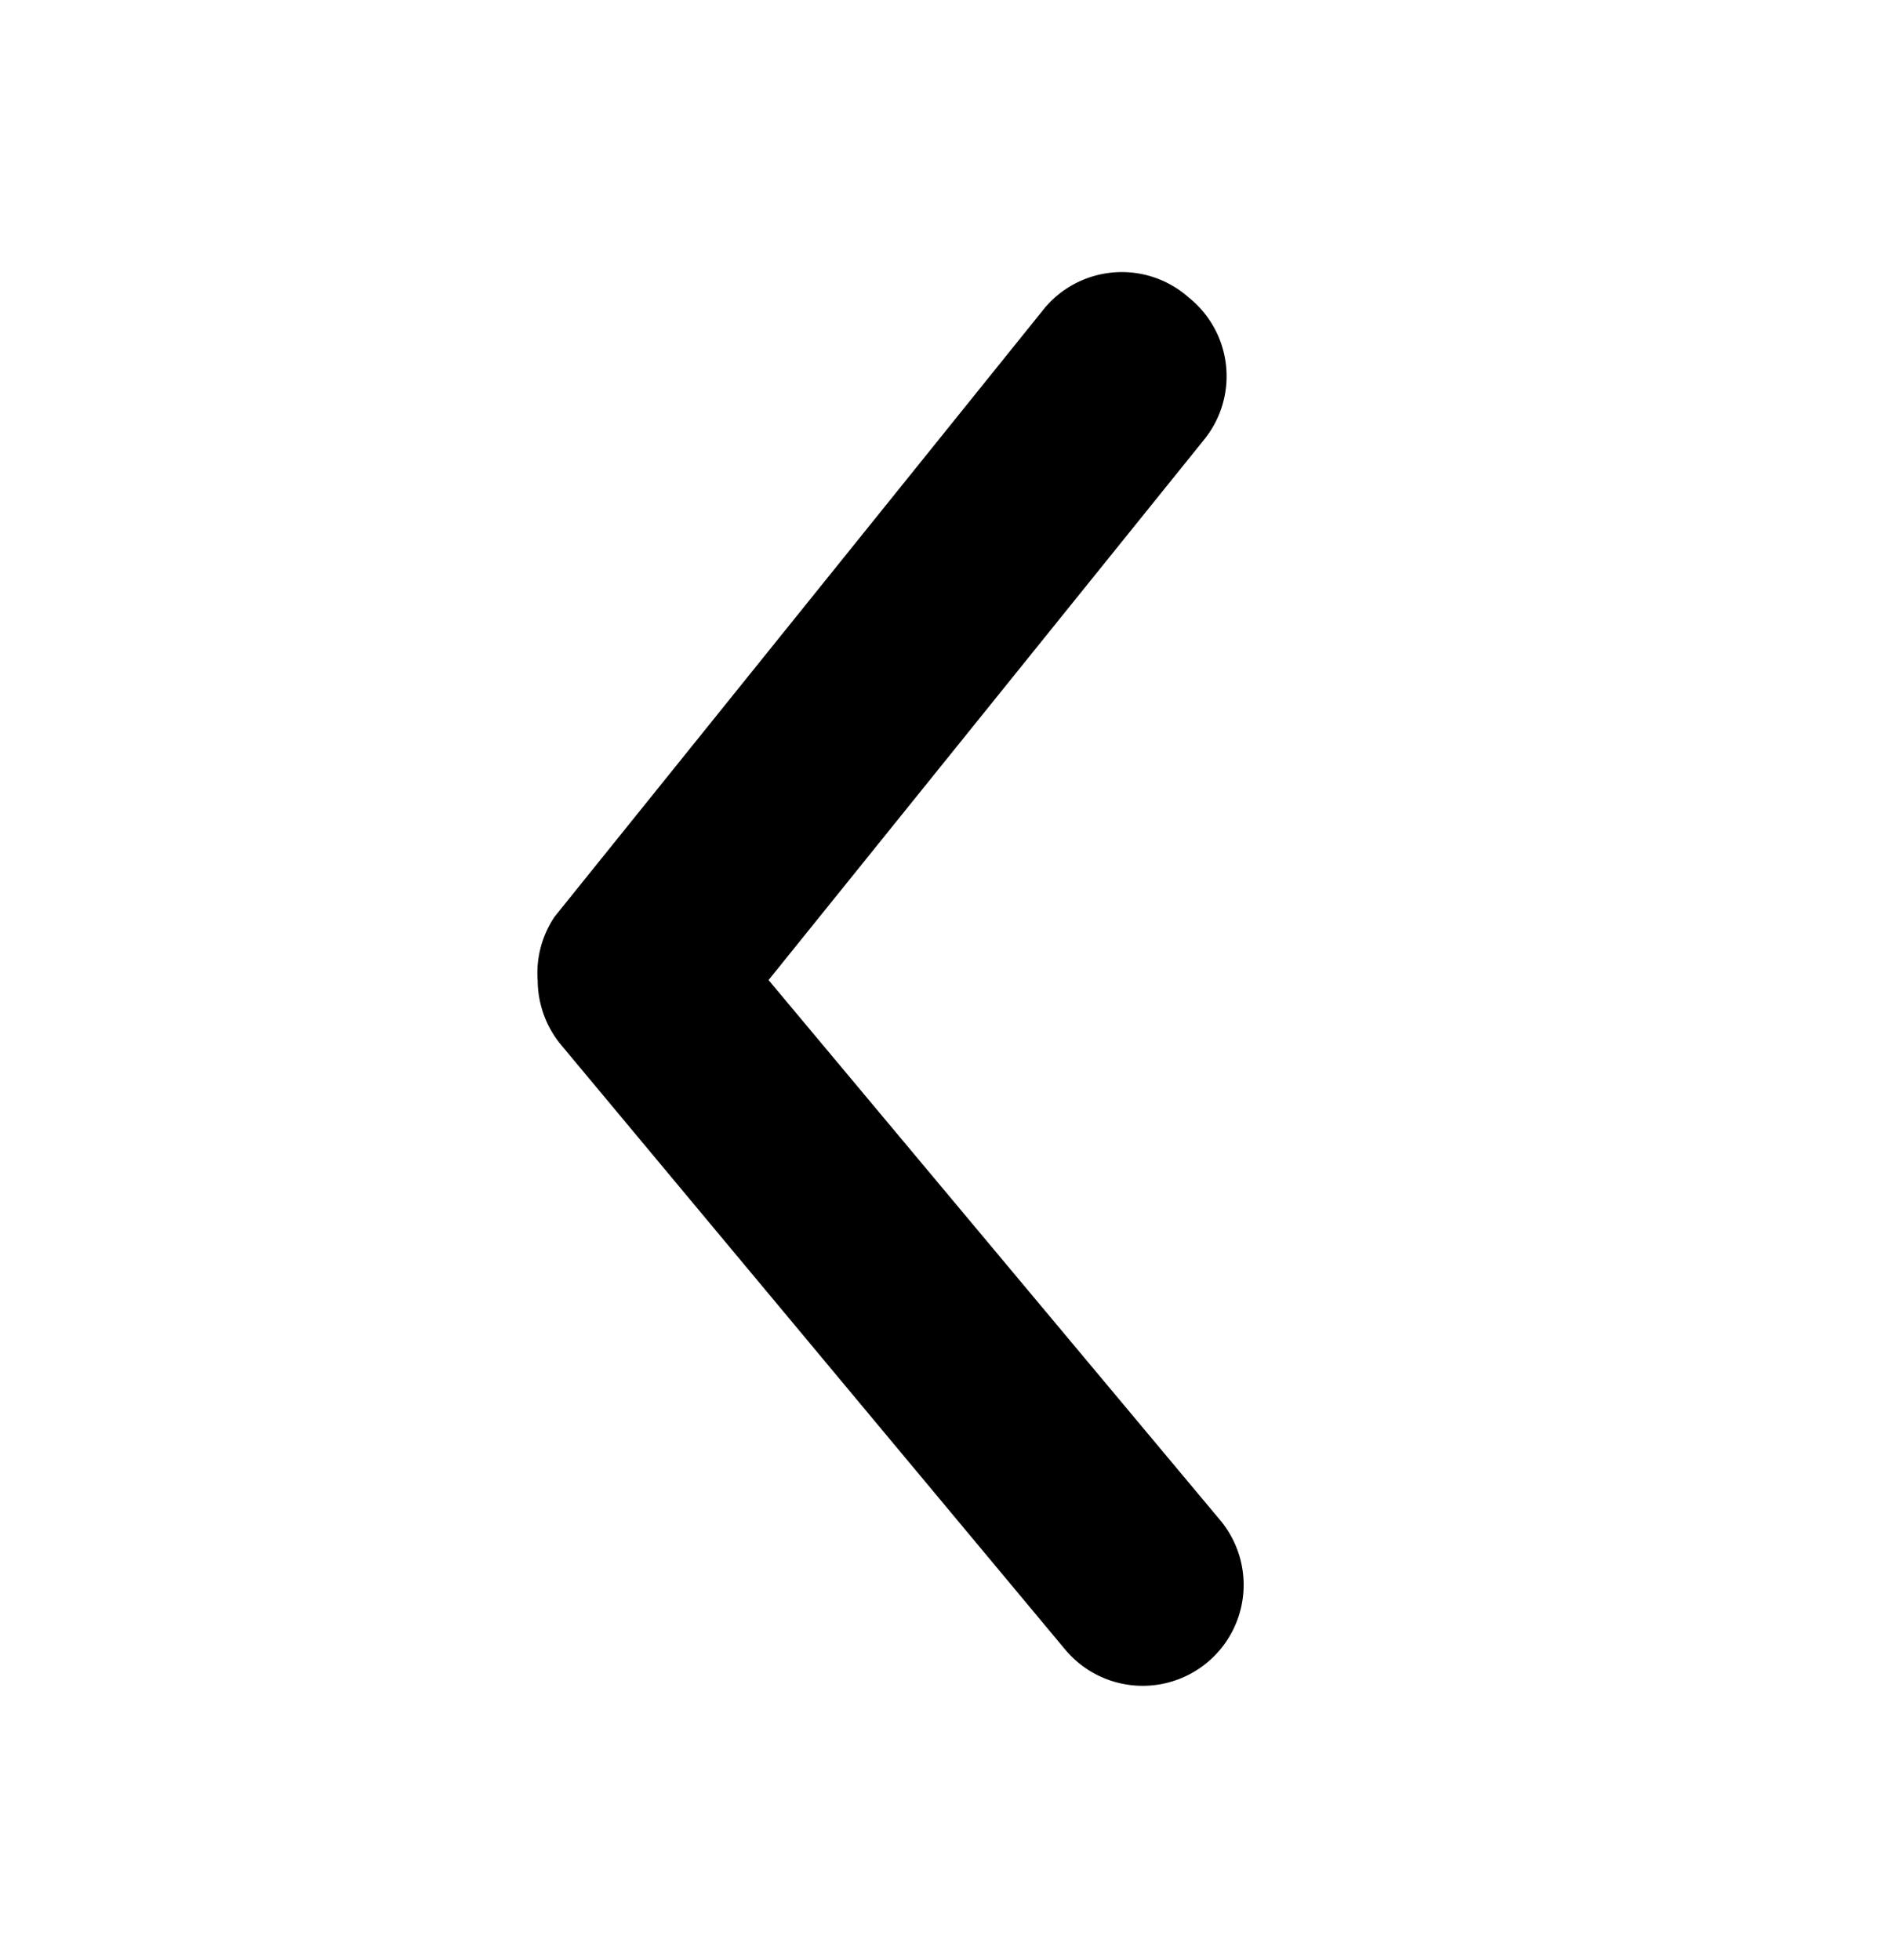 <svg width="24" height="25" fill="none" xmlns="http://www.w3.org/2000/svg"><path d="M6.857 12.5c0 .3.104.591.295.823l6.43 7.714a1.287 1.287 0 101.98-1.646L9.801 12.5l5.553-6.891a1.285 1.285 0 00-.193-1.813 1.285 1.285 0 00-1.877.18l-6.21 7.714a1.286 1.286 0 00-.218.81z" fill="#000"/></svg>